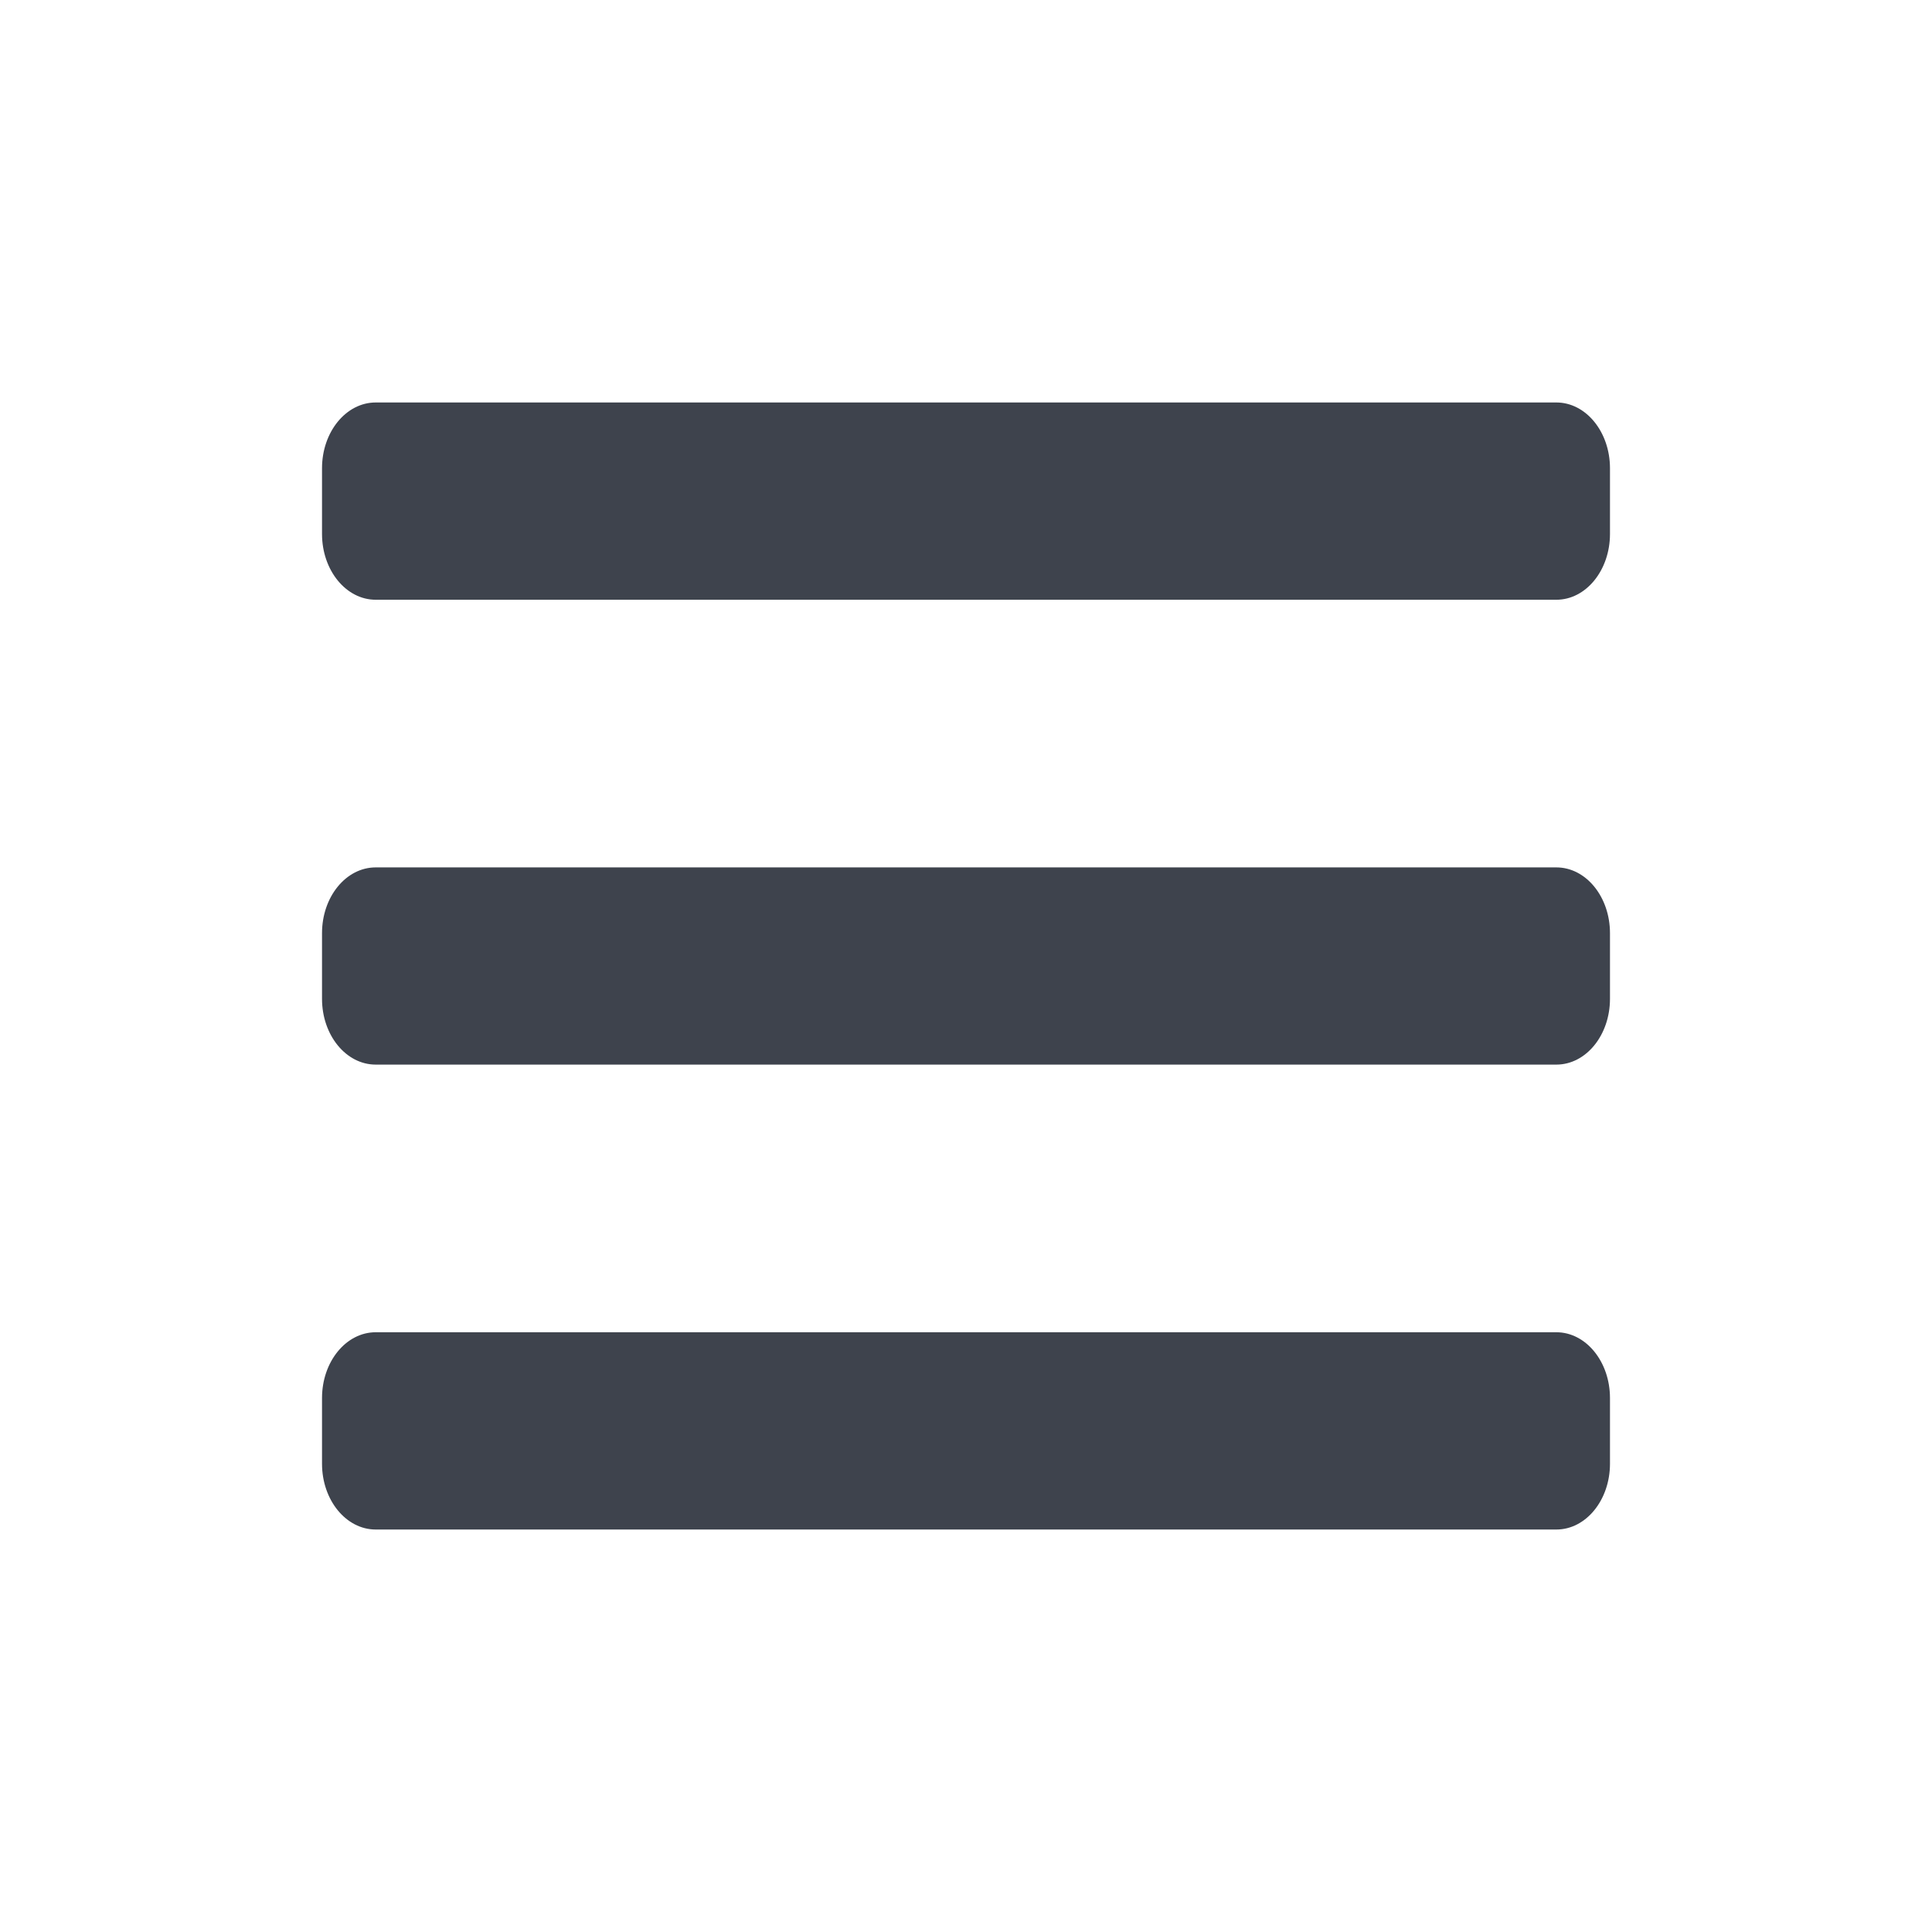 <svg width="28" height="28" viewBox="0 0 28 28" fill="none" xmlns="http://www.w3.org/2000/svg">
<path d="M22.556 5.833H5.445C5.015 5.833 4.667 6.26 4.667 6.786V7.739C4.667 8.265 5.015 8.692 5.445 8.692H22.556C22.985 8.692 23.333 8.265 23.333 7.739V6.786C23.333 6.26 22.985 5.833 22.556 5.833Z" fill="#3E434D"/>
<path d="M22.556 12.571H5.445C5.015 12.571 4.667 12.997 4.667 13.524V14.476C4.667 15.003 5.015 15.429 5.445 15.429H22.556C22.985 15.429 23.333 15.003 23.333 14.476V13.524C23.333 12.997 22.985 12.571 22.556 12.571Z" fill="#3E434D"/>
<path d="M5.445 19.308H22.556C22.985 19.308 23.333 19.735 23.333 20.261V21.214C23.333 21.74 22.985 22.167 22.556 22.167H5.445C5.015 22.167 4.667 21.74 4.667 21.214V20.261C4.667 19.735 5.015 19.308 5.445 19.308Z" fill="#3E434D"/>
</svg>
